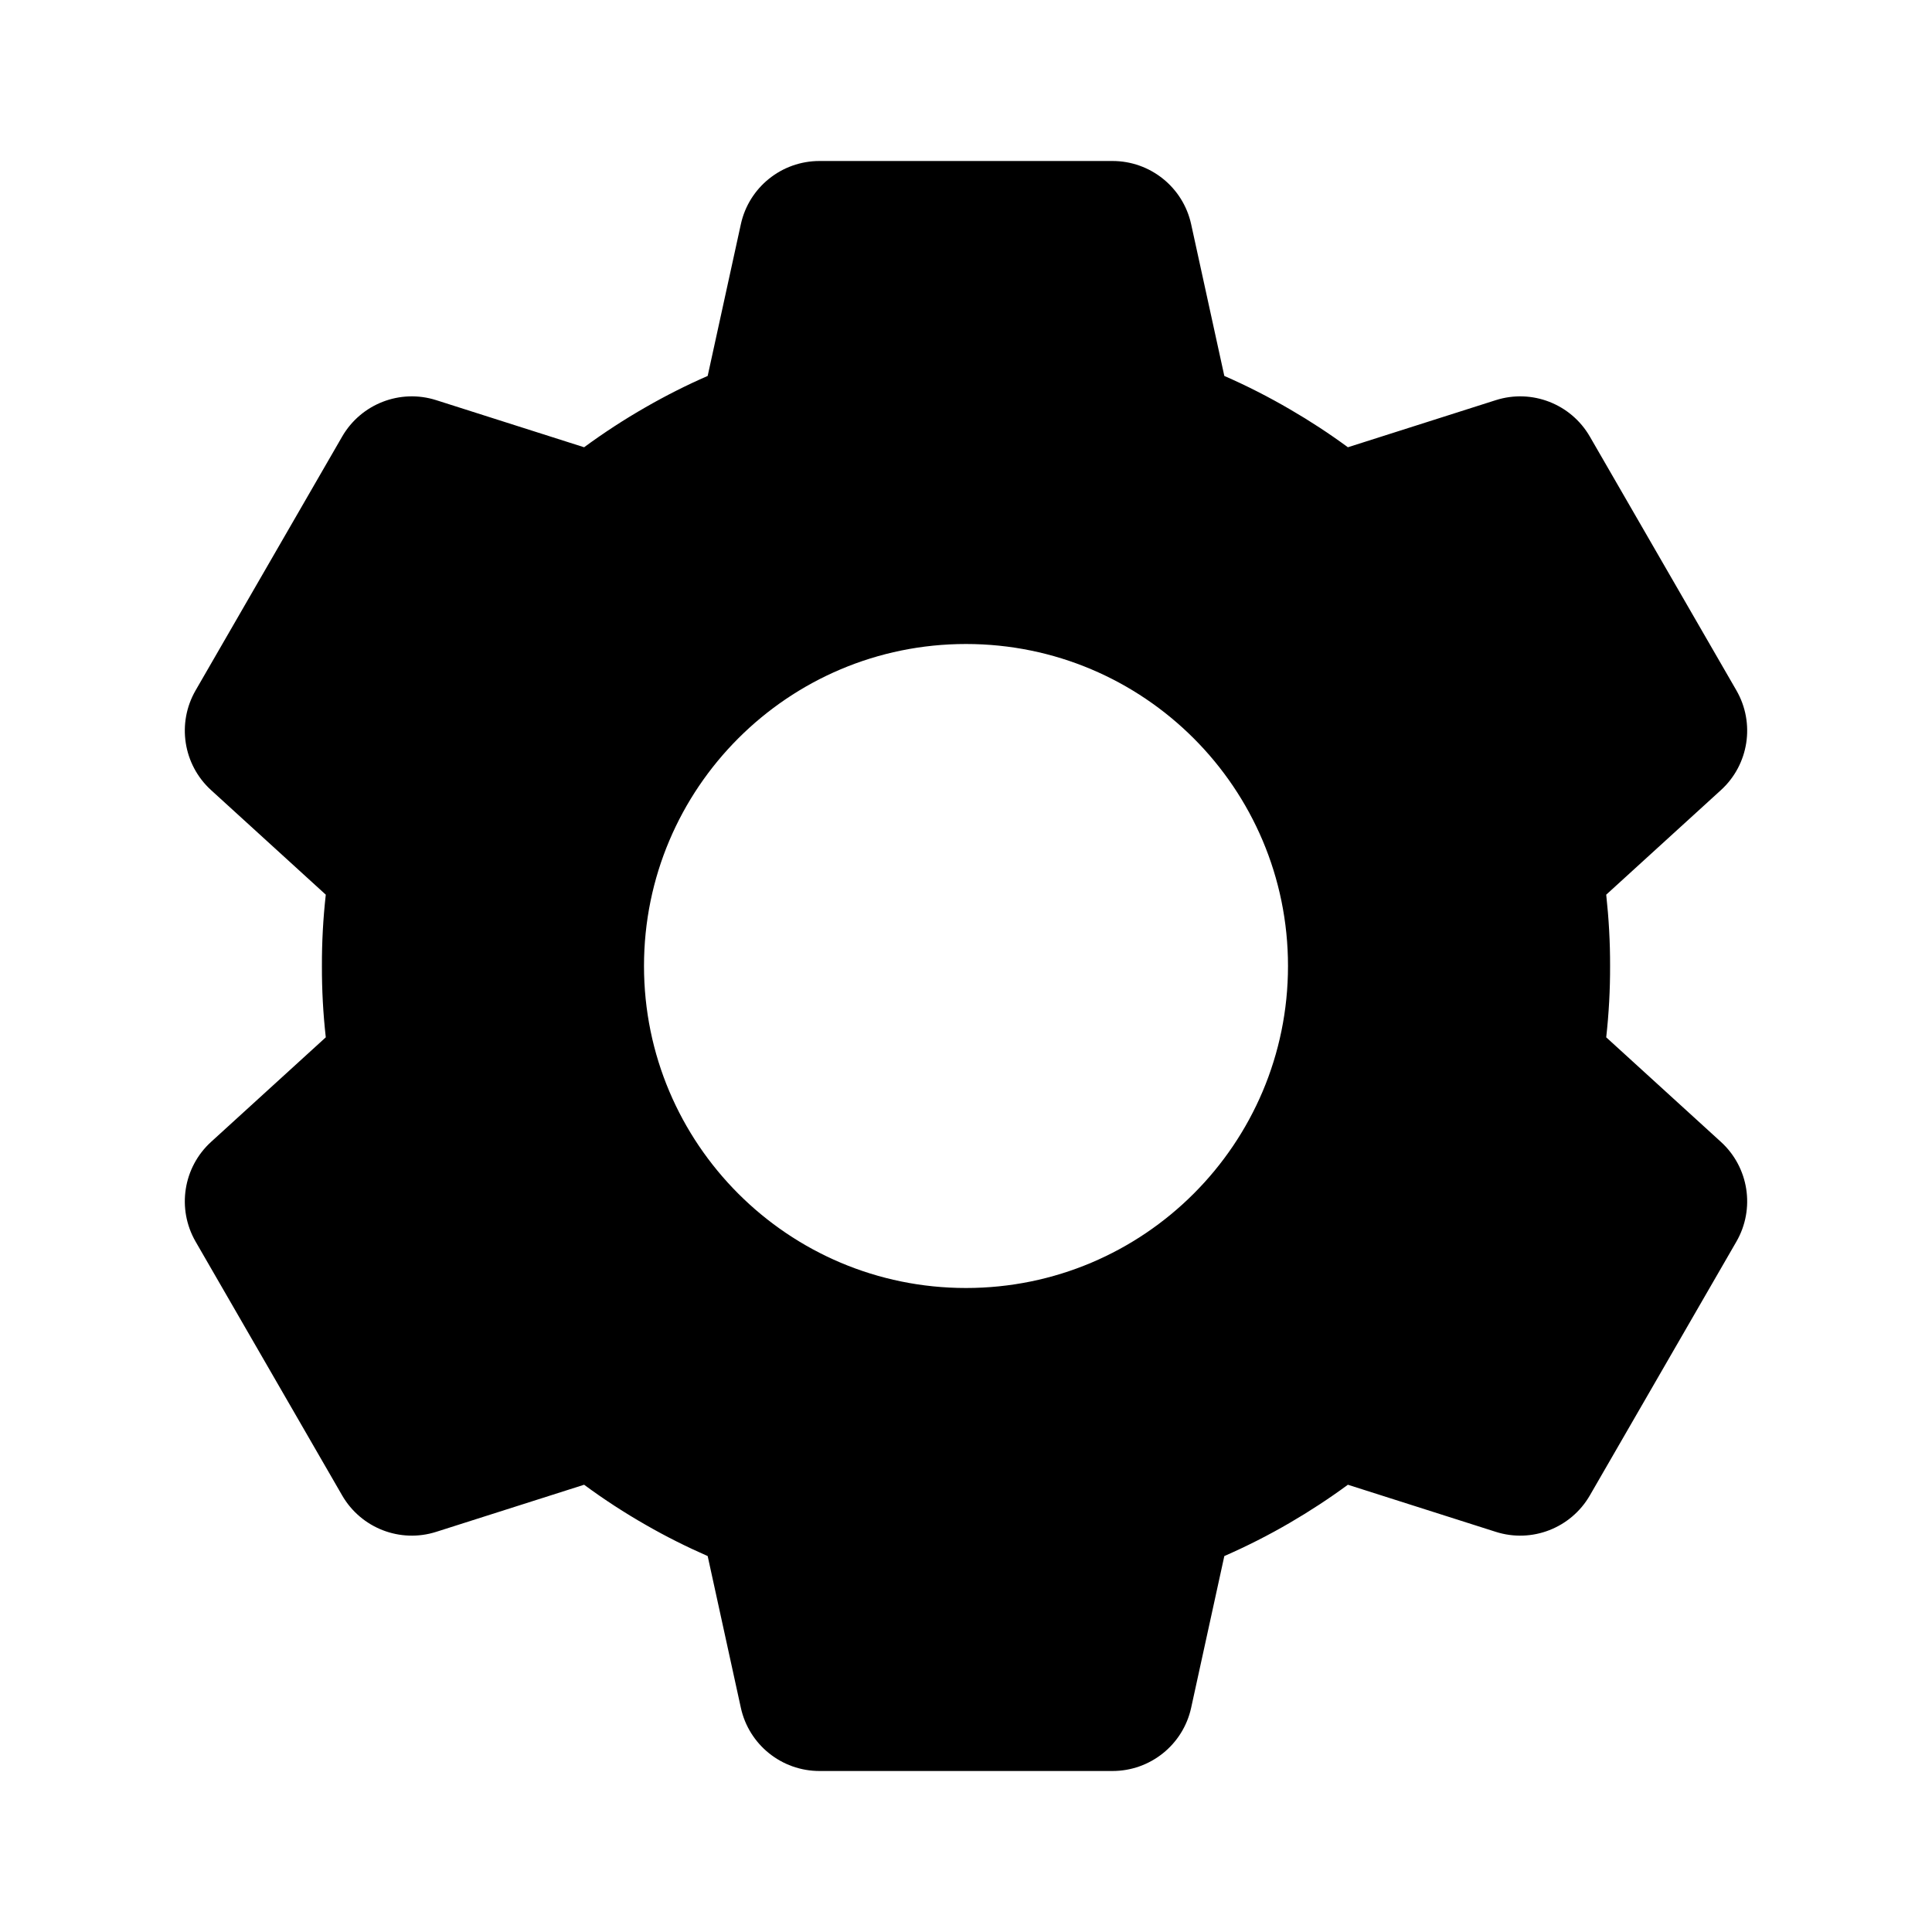 <svg width="24" height="24" viewBox="0 0 24 24" fill="none" xmlns="http://www.w3.org/2000/svg">
<path fill-rule="evenodd" clip-rule="evenodd" d="M16.028 5.087C15.764 4.933 15.491 4.793 15.209 4.67L14.797 2.786C14.697 2.327 14.29 2 13.82 2H10.18C9.71 2 9.303 2.327 9.203 2.786L8.791 4.67C8.525 4.786 8.267 4.917 8.018 5.06C7.756 5.21 7.501 5.376 7.256 5.556L5.419 4.971C4.971 4.828 4.485 5.017 4.25 5.424L2.43 8.576C2.195 8.983 2.275 9.499 2.622 9.815L4.047 11.114C4.014 11.409 3.998 11.705 3.999 12C3.998 12.295 4.014 12.591 4.047 12.886L2.622 14.185C2.275 14.501 2.195 15.017 2.43 15.424L4.25 18.576C4.485 18.983 4.971 19.172 5.419 19.029L7.256 18.444C7.504 18.627 7.761 18.794 8.026 18.945C8.273 19.087 8.529 19.215 8.791 19.33L9.203 21.214C9.303 21.673 9.71 22 10.18 22H13.82C14.29 22 14.697 21.673 14.797 21.214L15.209 19.33C15.488 19.208 15.758 19.071 16.019 18.919C16.268 18.774 16.51 18.616 16.744 18.444L18.581 19.029C19.029 19.172 19.515 18.983 19.75 18.576L21.57 15.424C21.805 15.017 21.725 14.501 21.378 14.185L19.953 12.886C19.986 12.59 20.002 12.294 20.001 11.999C20.002 11.704 19.985 11.409 19.953 11.114L21.378 9.815C21.725 9.499 21.805 8.983 21.57 8.576L19.75 5.424C19.515 5.017 19.029 4.828 18.581 4.971L16.744 5.556C16.513 5.386 16.274 5.23 16.028 5.087ZM12 16C14.209 16 16 14.209 16 12C16 9.791 14.209 8 12 8C9.791 8 8 9.791 8 12C8 14.209 9.791 16 12 16Z" fill="currentColor"/>
</svg>
